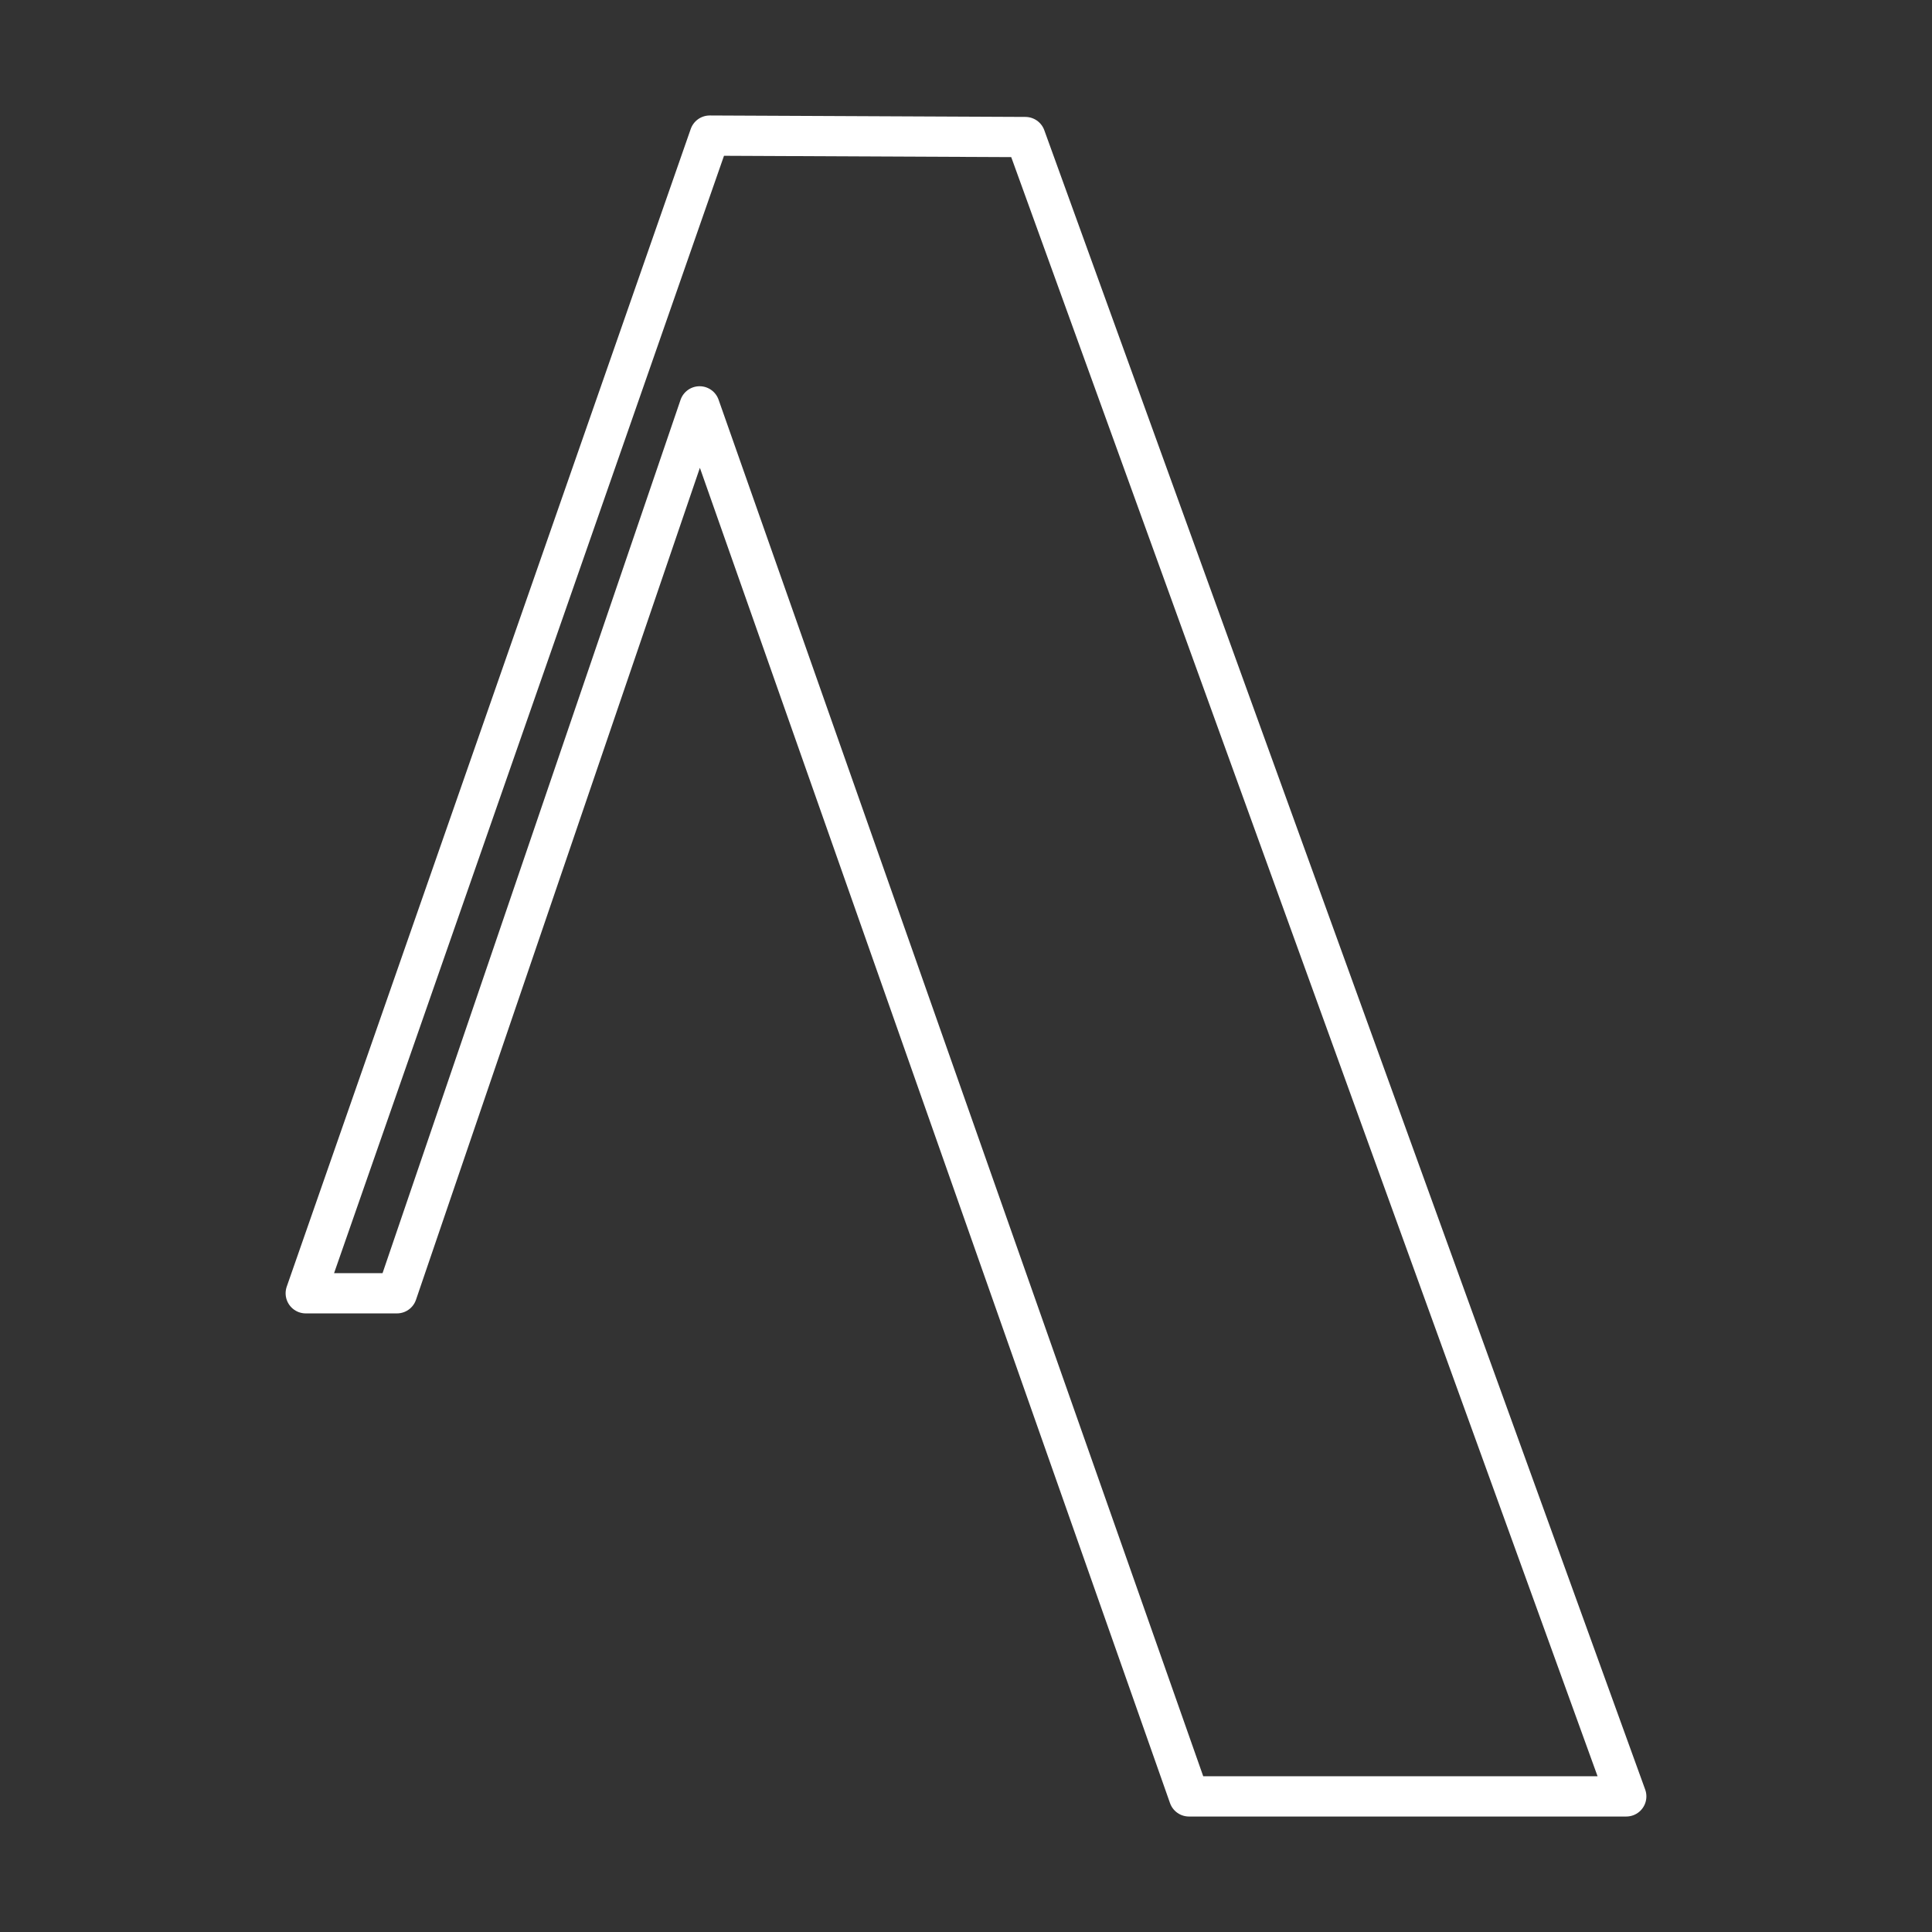 <?xml version="1.0" encoding="UTF-8" standalone="no"?>
<!-- Created with Inkscape (http://www.inkscape.org/) -->

<svg
   width="48"
   height="48"
   viewBox="0 0 48 48"
   version="1.1"
   id="svg1"
   xml:space="preserve"
   xmlns="http://www.w3.org/2000/svg"
   xmlns:svg="http://www.w3.org/2000/svg"><rect x="0" y="0" width="48" height="48" fill="#333333" stroke="none"/><defs
     id="defs1" /><path
     style="display:inline;fill:none;stroke:#ffffff;stroke-linecap:round;stroke-linejoin:round;stroke-opacity:1;paint-order:stroke fill markers"
     d="M 40.404,44.631 H 29.54 L 17.381,10.096 9.862,32.131 H 7.596 L 17.633,3.369 25.475,3.405 Z"
     id="path1" /></svg>

